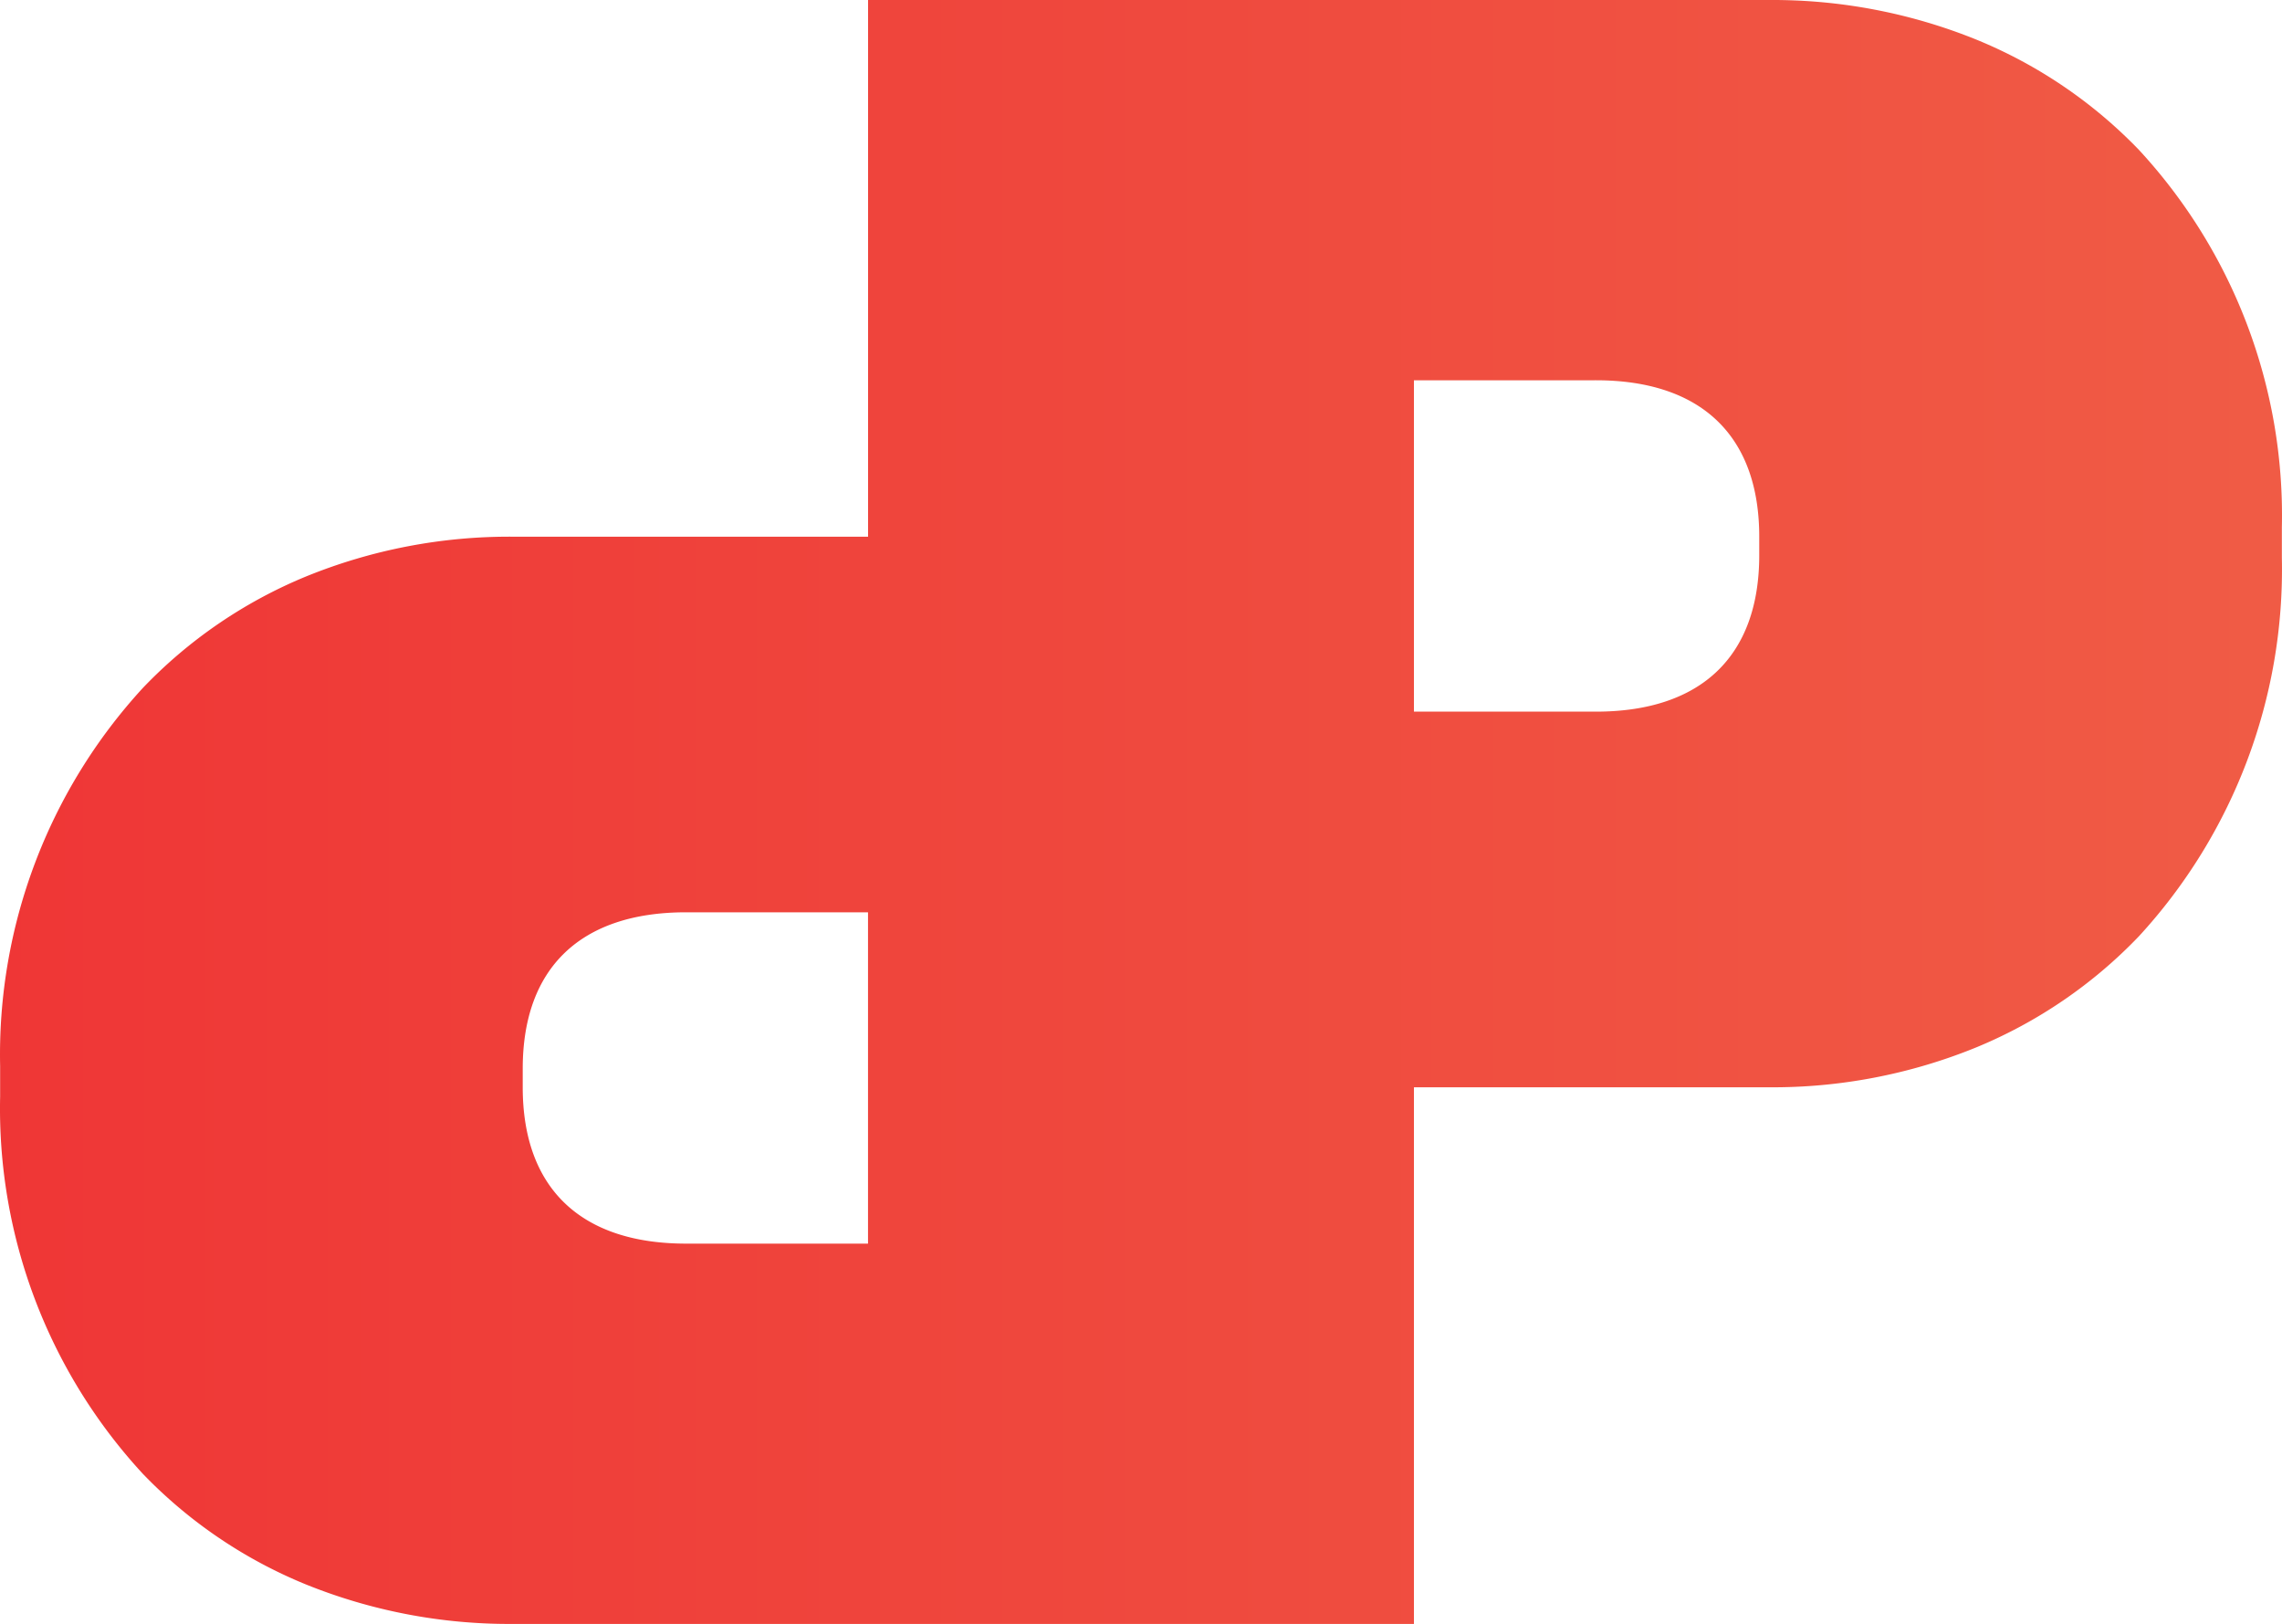 <svg xmlns="http://www.w3.org/2000/svg" xmlns:xlink="http://www.w3.org/1999/xlink" width="1000" height="711.573" viewBox="0 0 1000 711.573">
  <defs>
    <linearGradient id="linear-gradient" y1="0.5" x2="1.226" y2="0.5" gradientUnits="objectBoundingBox">
      <stop offset="0" stop-color="#ef3636"/>
      <stop offset="1" stop-color="#f06449"/>
    </linearGradient>
  </defs>
  <path id="Exclusion_5" data-name="Exclusion 5" d="M623.652,732.165H229.023a237.762,237.762,0,0,1-91.214-17.421,208.4,208.4,0,0,1-71.094-48.276A235.878,235.878,0,0,1,4.105,501.113V487.823a237.452,237.452,0,0,1,62.63-165.867,208.826,208.826,0,0,1,71.095-48.623,236.02,236.02,0,0,1,91.214-17.564h155.4V20.607H779.07a237.8,237.8,0,0,1,91.214,17.421A208.375,208.375,0,0,1,941.379,86.3a235.837,235.837,0,0,1,62.609,165.355V264.97a237.452,237.452,0,0,1-62.629,165.867,208.828,208.828,0,0,1-71.094,48.623,236.018,236.018,0,0,1-91.214,17.564h-155.4V732.165ZM304.678,420.347c-46.149,0-71.565,24.332-71.565,68.5v8.179c0,44.166,25.416,68.5,71.565,68.5h79.744V420.347Zm318.974-233.1V332.425H703.4c46.149,0,71.565-24.332,71.565-68.5v-8.179c0-44.186-25.416-68.518-71.565-68.518Z" transform="translate(-4.047 -20.6)" fill="url(#linear-gradient)"/>
</svg>
